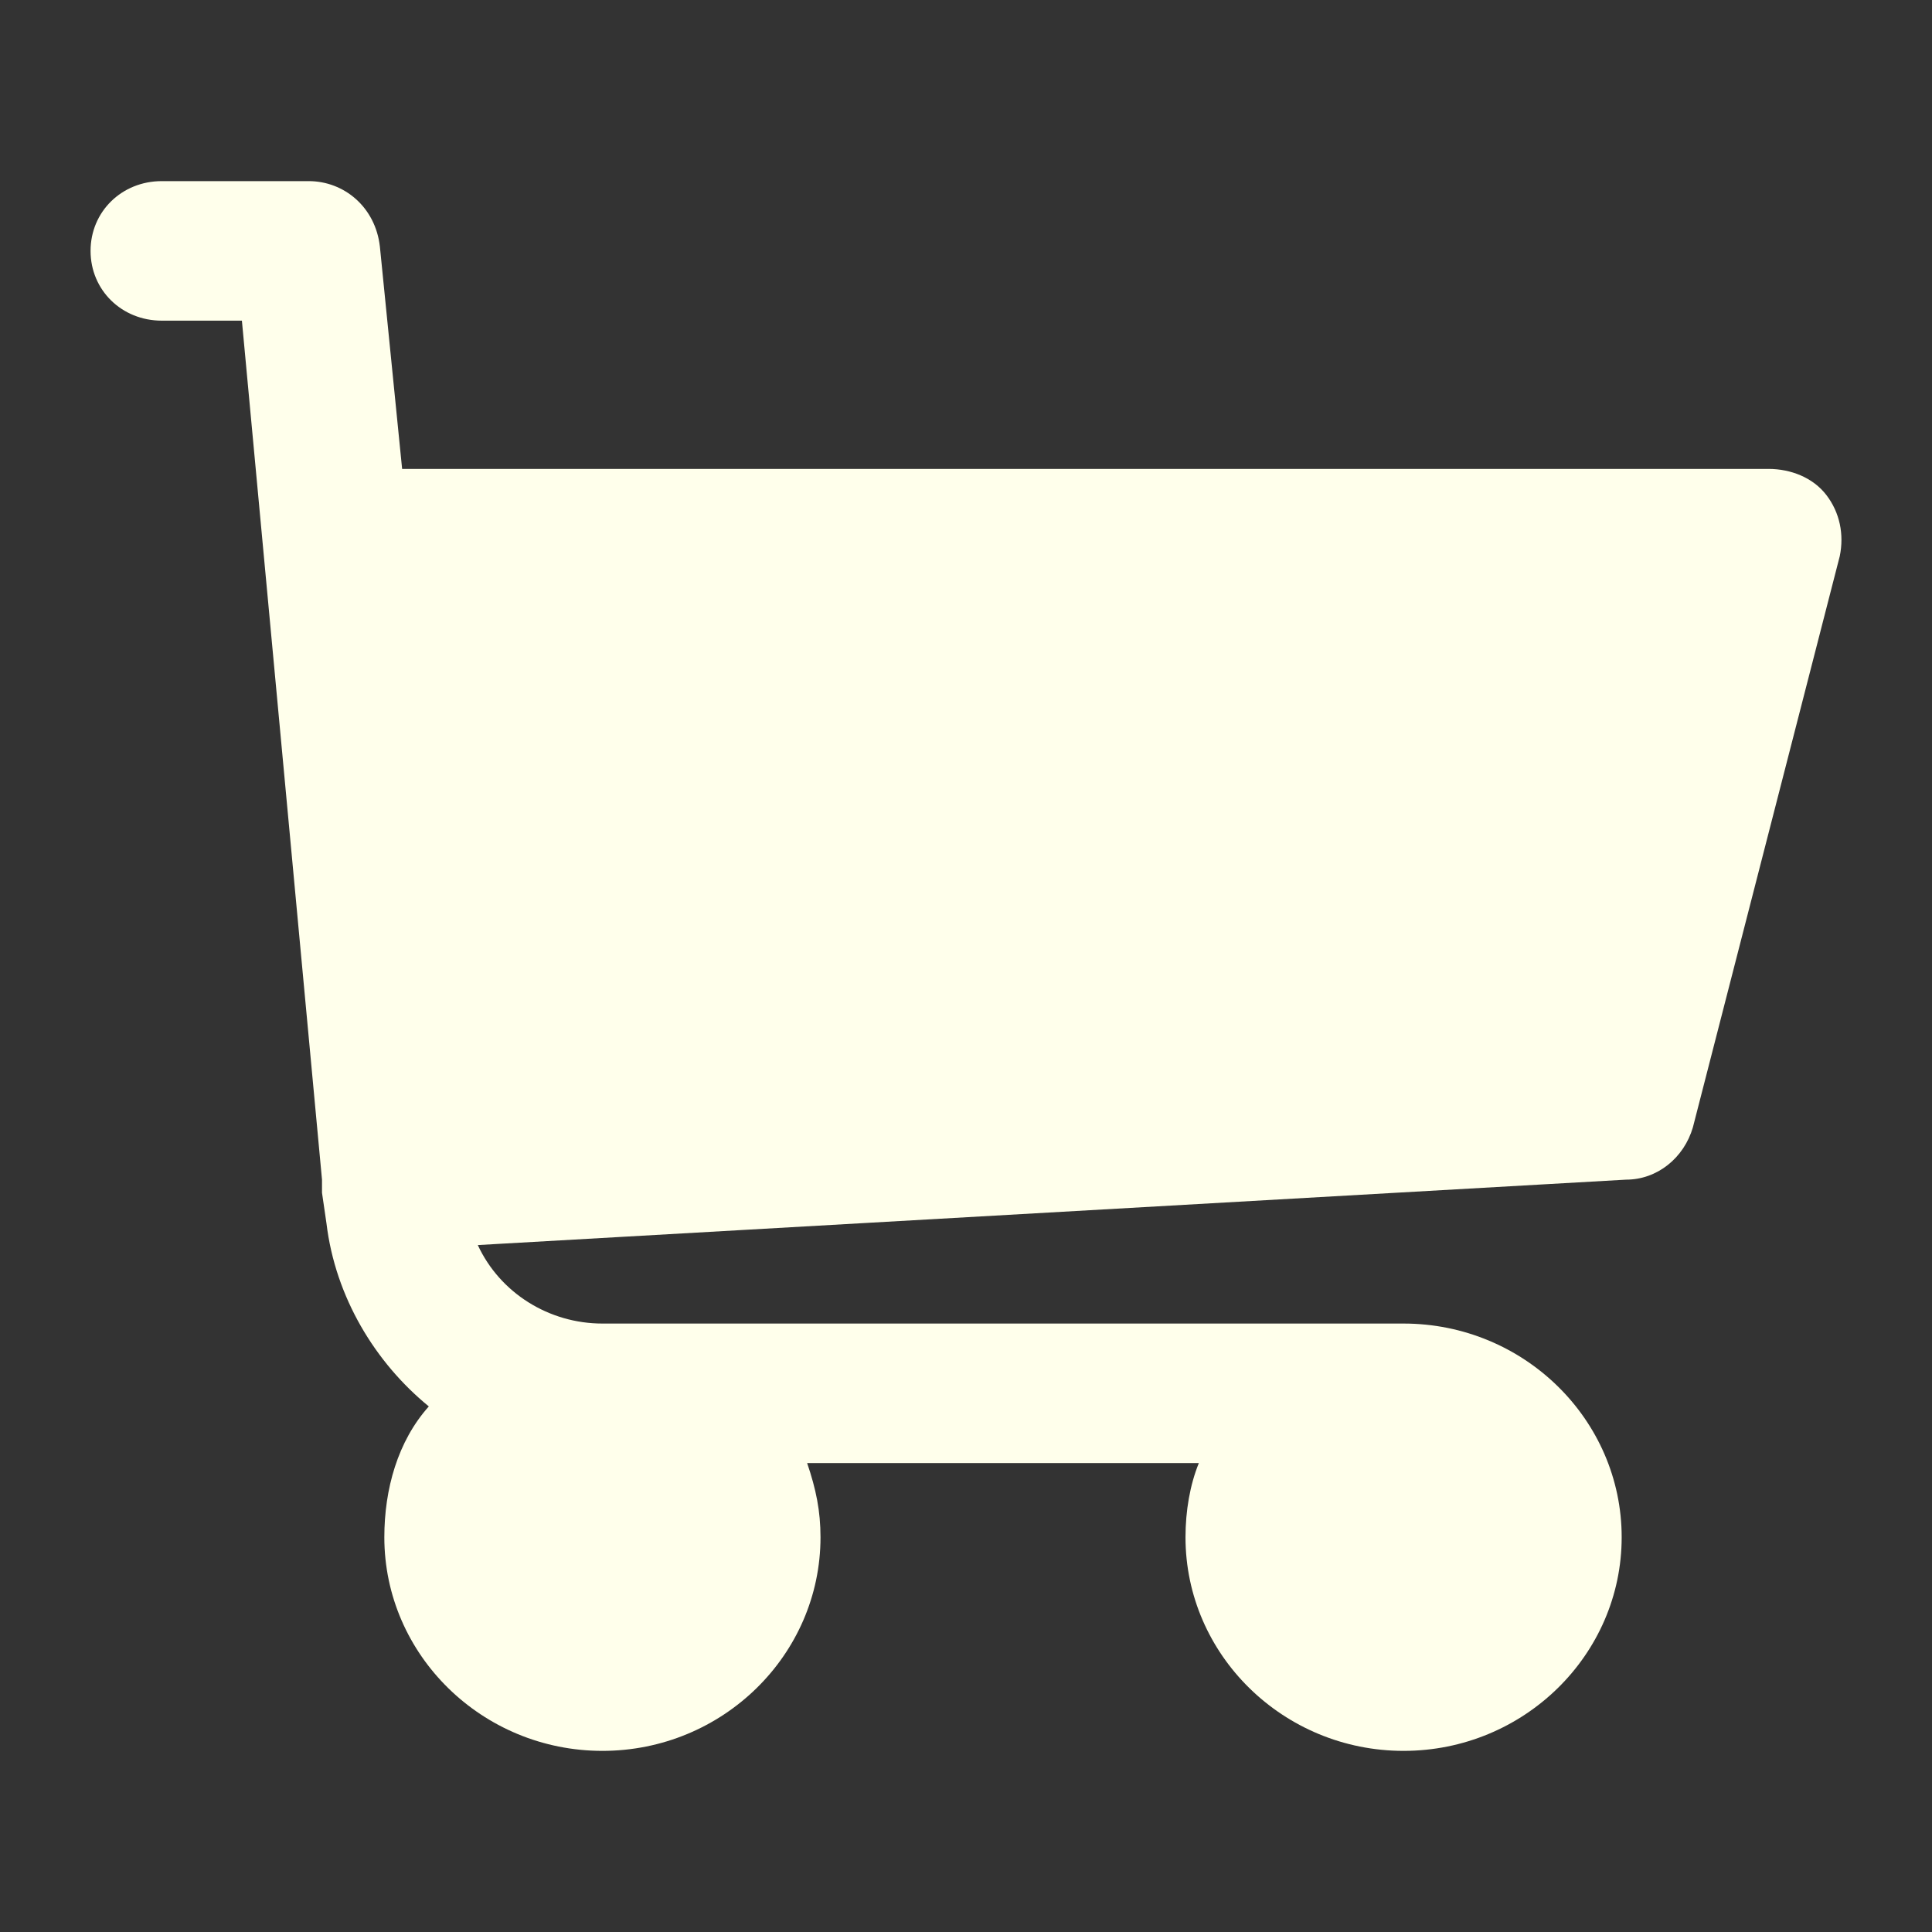 <svg  viewBox="0 0 72 72" fill="none" xmlns="http://www.w3.org/2000/svg">
<rect x="0" y="0" width="72" height="72" fill="#333333" stroke="none"/>
<path d="M68.065 18.45C67.568 17.8 66.738 17.475 65.909 17.475H14.986L14.157 9.188C13.991 7.725 12.83 6.75 11.503 6.75H6.029C4.536 6.75 3.375 7.888 3.375 9.35C3.375 10.812 4.536 11.95 6.029 11.95H9.015L12 43.962C12 43.962 12 43.962 12 44.125C12 44.288 12 44.288 12 44.45L12.166 45.587C12.498 48.35 13.991 50.788 15.981 52.413C14.82 53.712 14.323 55.5 14.323 57.288C14.323 61.675 17.972 65.25 22.45 65.25C26.929 65.25 30.578 61.675 30.578 57.288C30.578 56.312 30.412 55.5 30.08 54.525H44.677C44.346 55.337 44.18 56.312 44.18 57.288C44.18 61.675 47.829 65.25 52.307 65.25C56.786 65.25 60.435 61.675 60.435 57.288C60.435 52.9 56.786 49.325 52.307 49.325H22.45C20.46 49.325 18.635 48.188 17.806 46.4L60.601 43.962C61.762 43.962 62.757 43.15 63.089 42.013L68.563 20.725C68.729 19.913 68.563 19.1 68.065 18.45Z" fill="#FFFFEB"/>
</svg>
